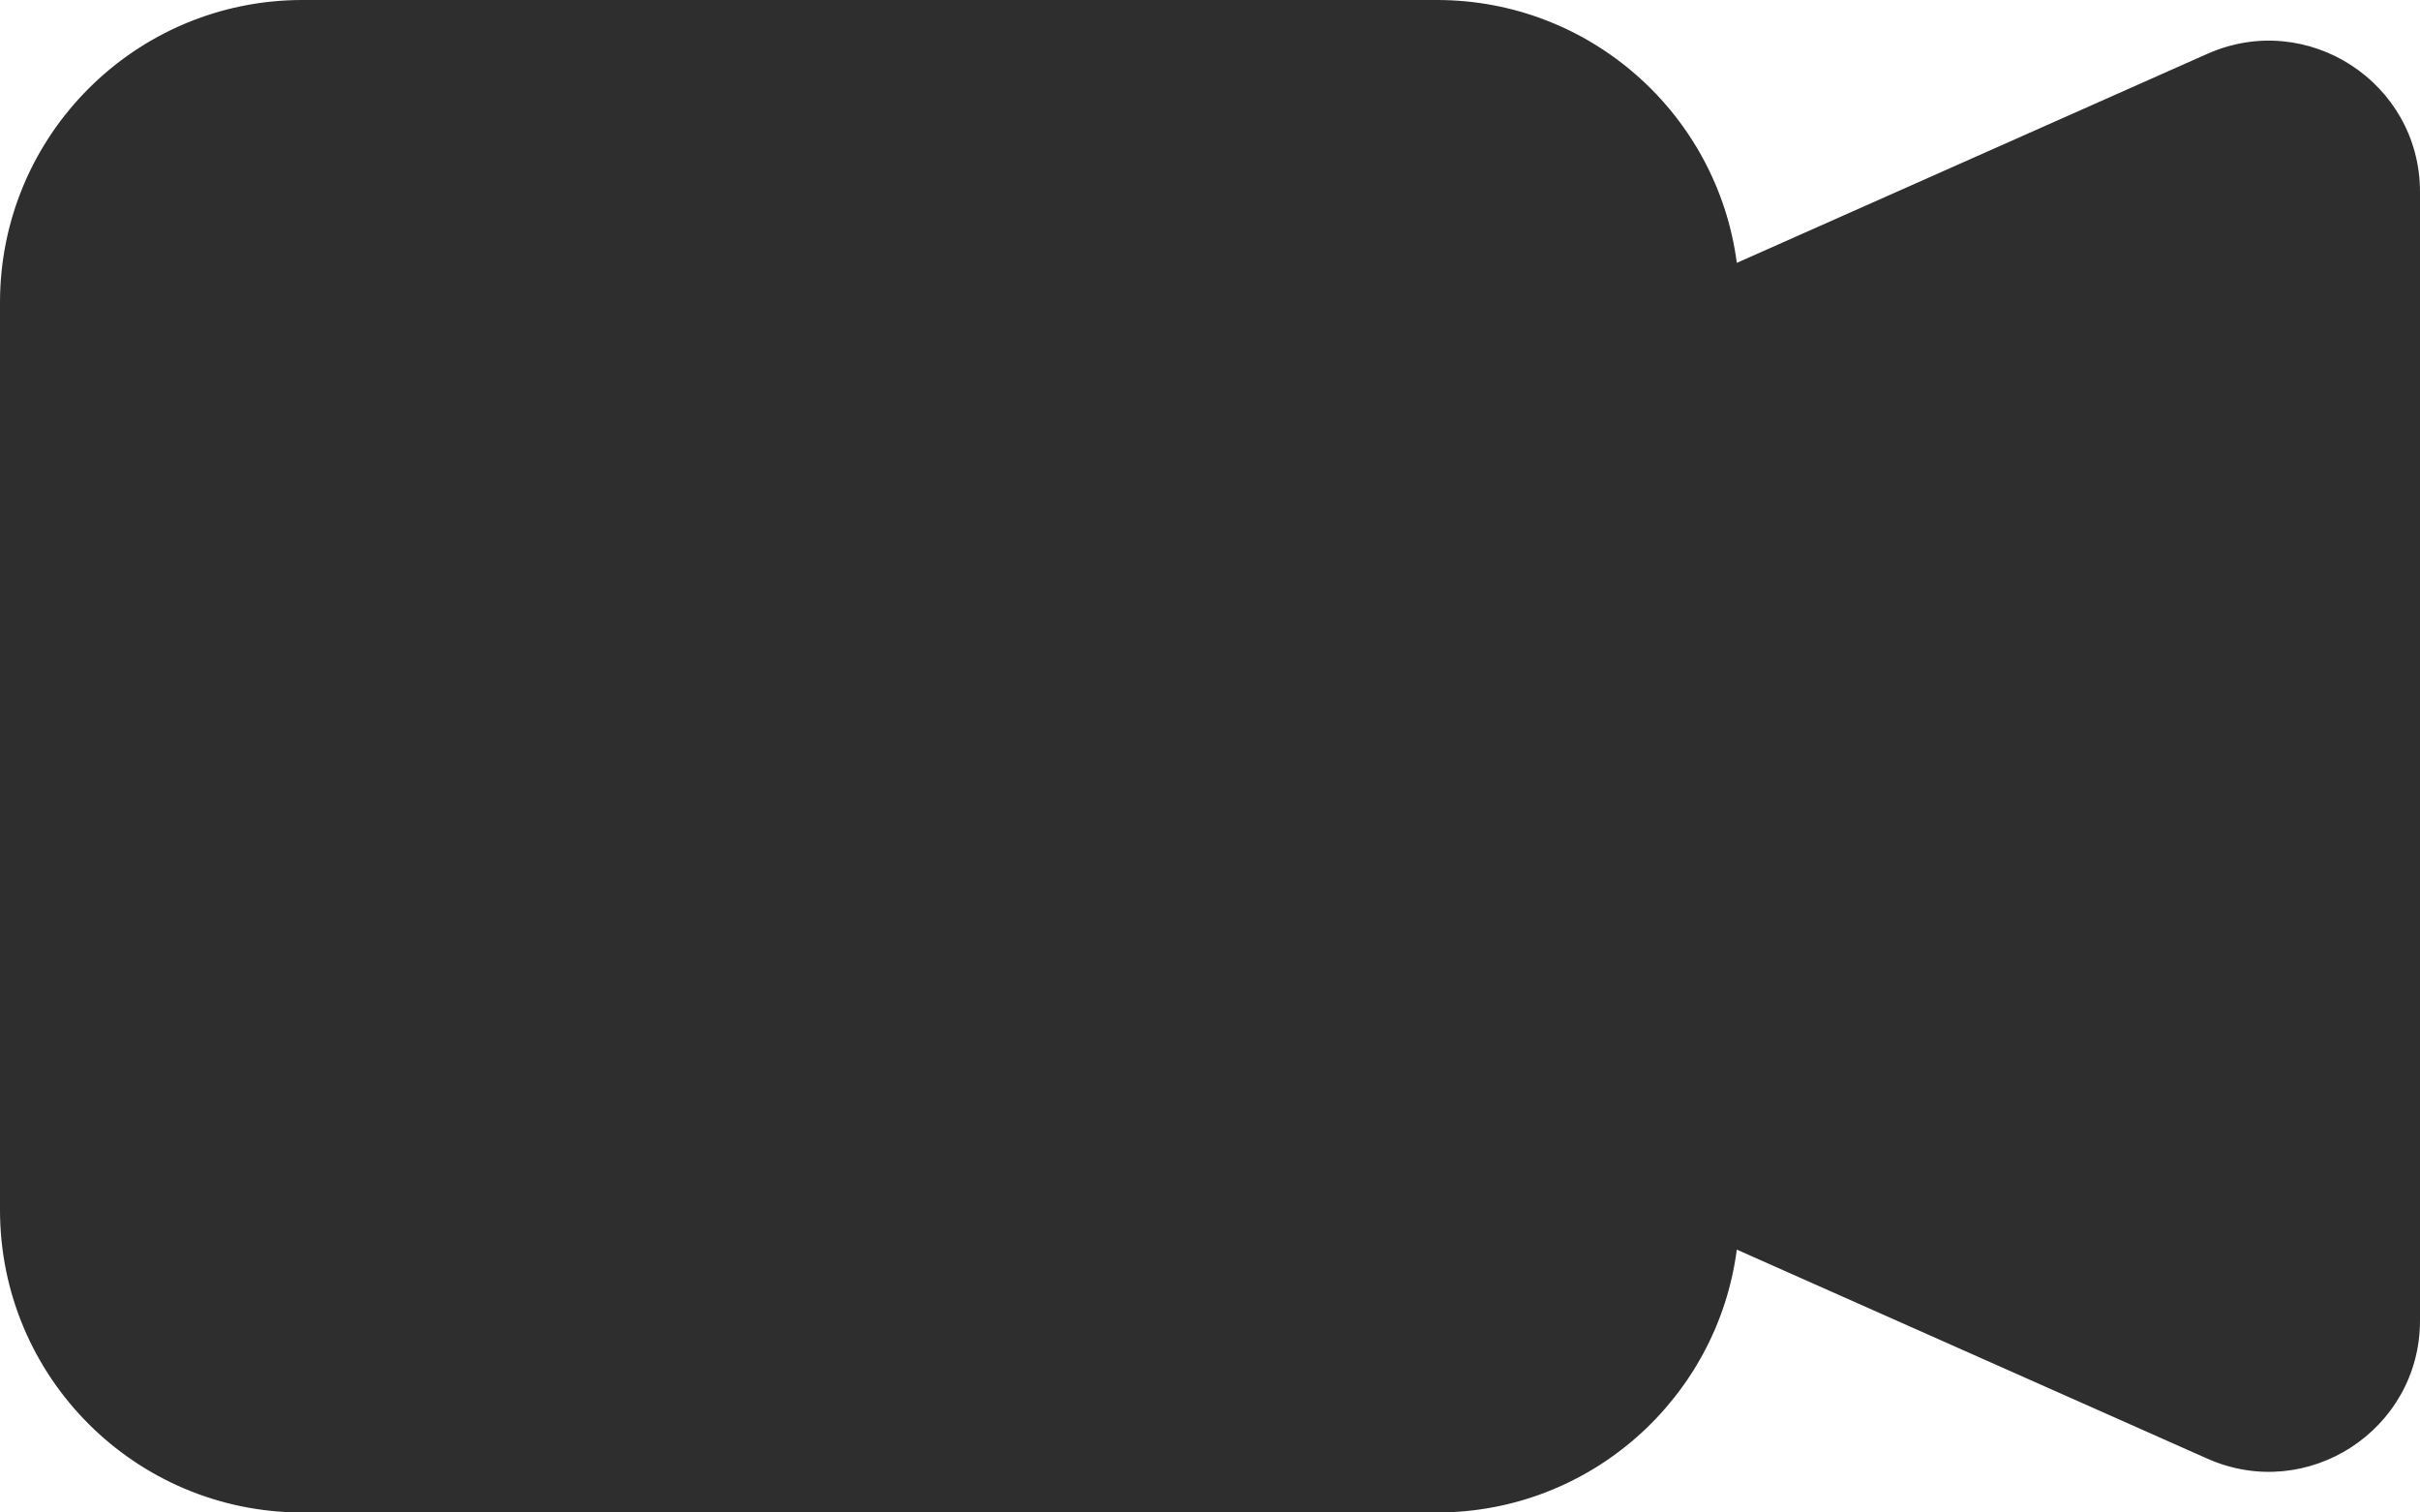 <svg width="16" height="10" viewBox="0 0 16 10" fill="none" xmlns="http://www.w3.org/2000/svg">
<path fill-rule="evenodd" clip-rule="evenodd" d="M0 2C0 0.895 0.895 0 2 0H9.5C10.516 0 11.355 0.757 11.483 1.738L14.594 0.356C15.255 0.062 16 0.546 16 1.269V8.731C16 9.454 15.255 9.938 14.594 9.644L11.483 8.262C11.355 9.243 10.516 10 9.5 10H2C0.895 10 0 9.105 0 8V2Z" fill="#2F2E2E"/>
</svg>
